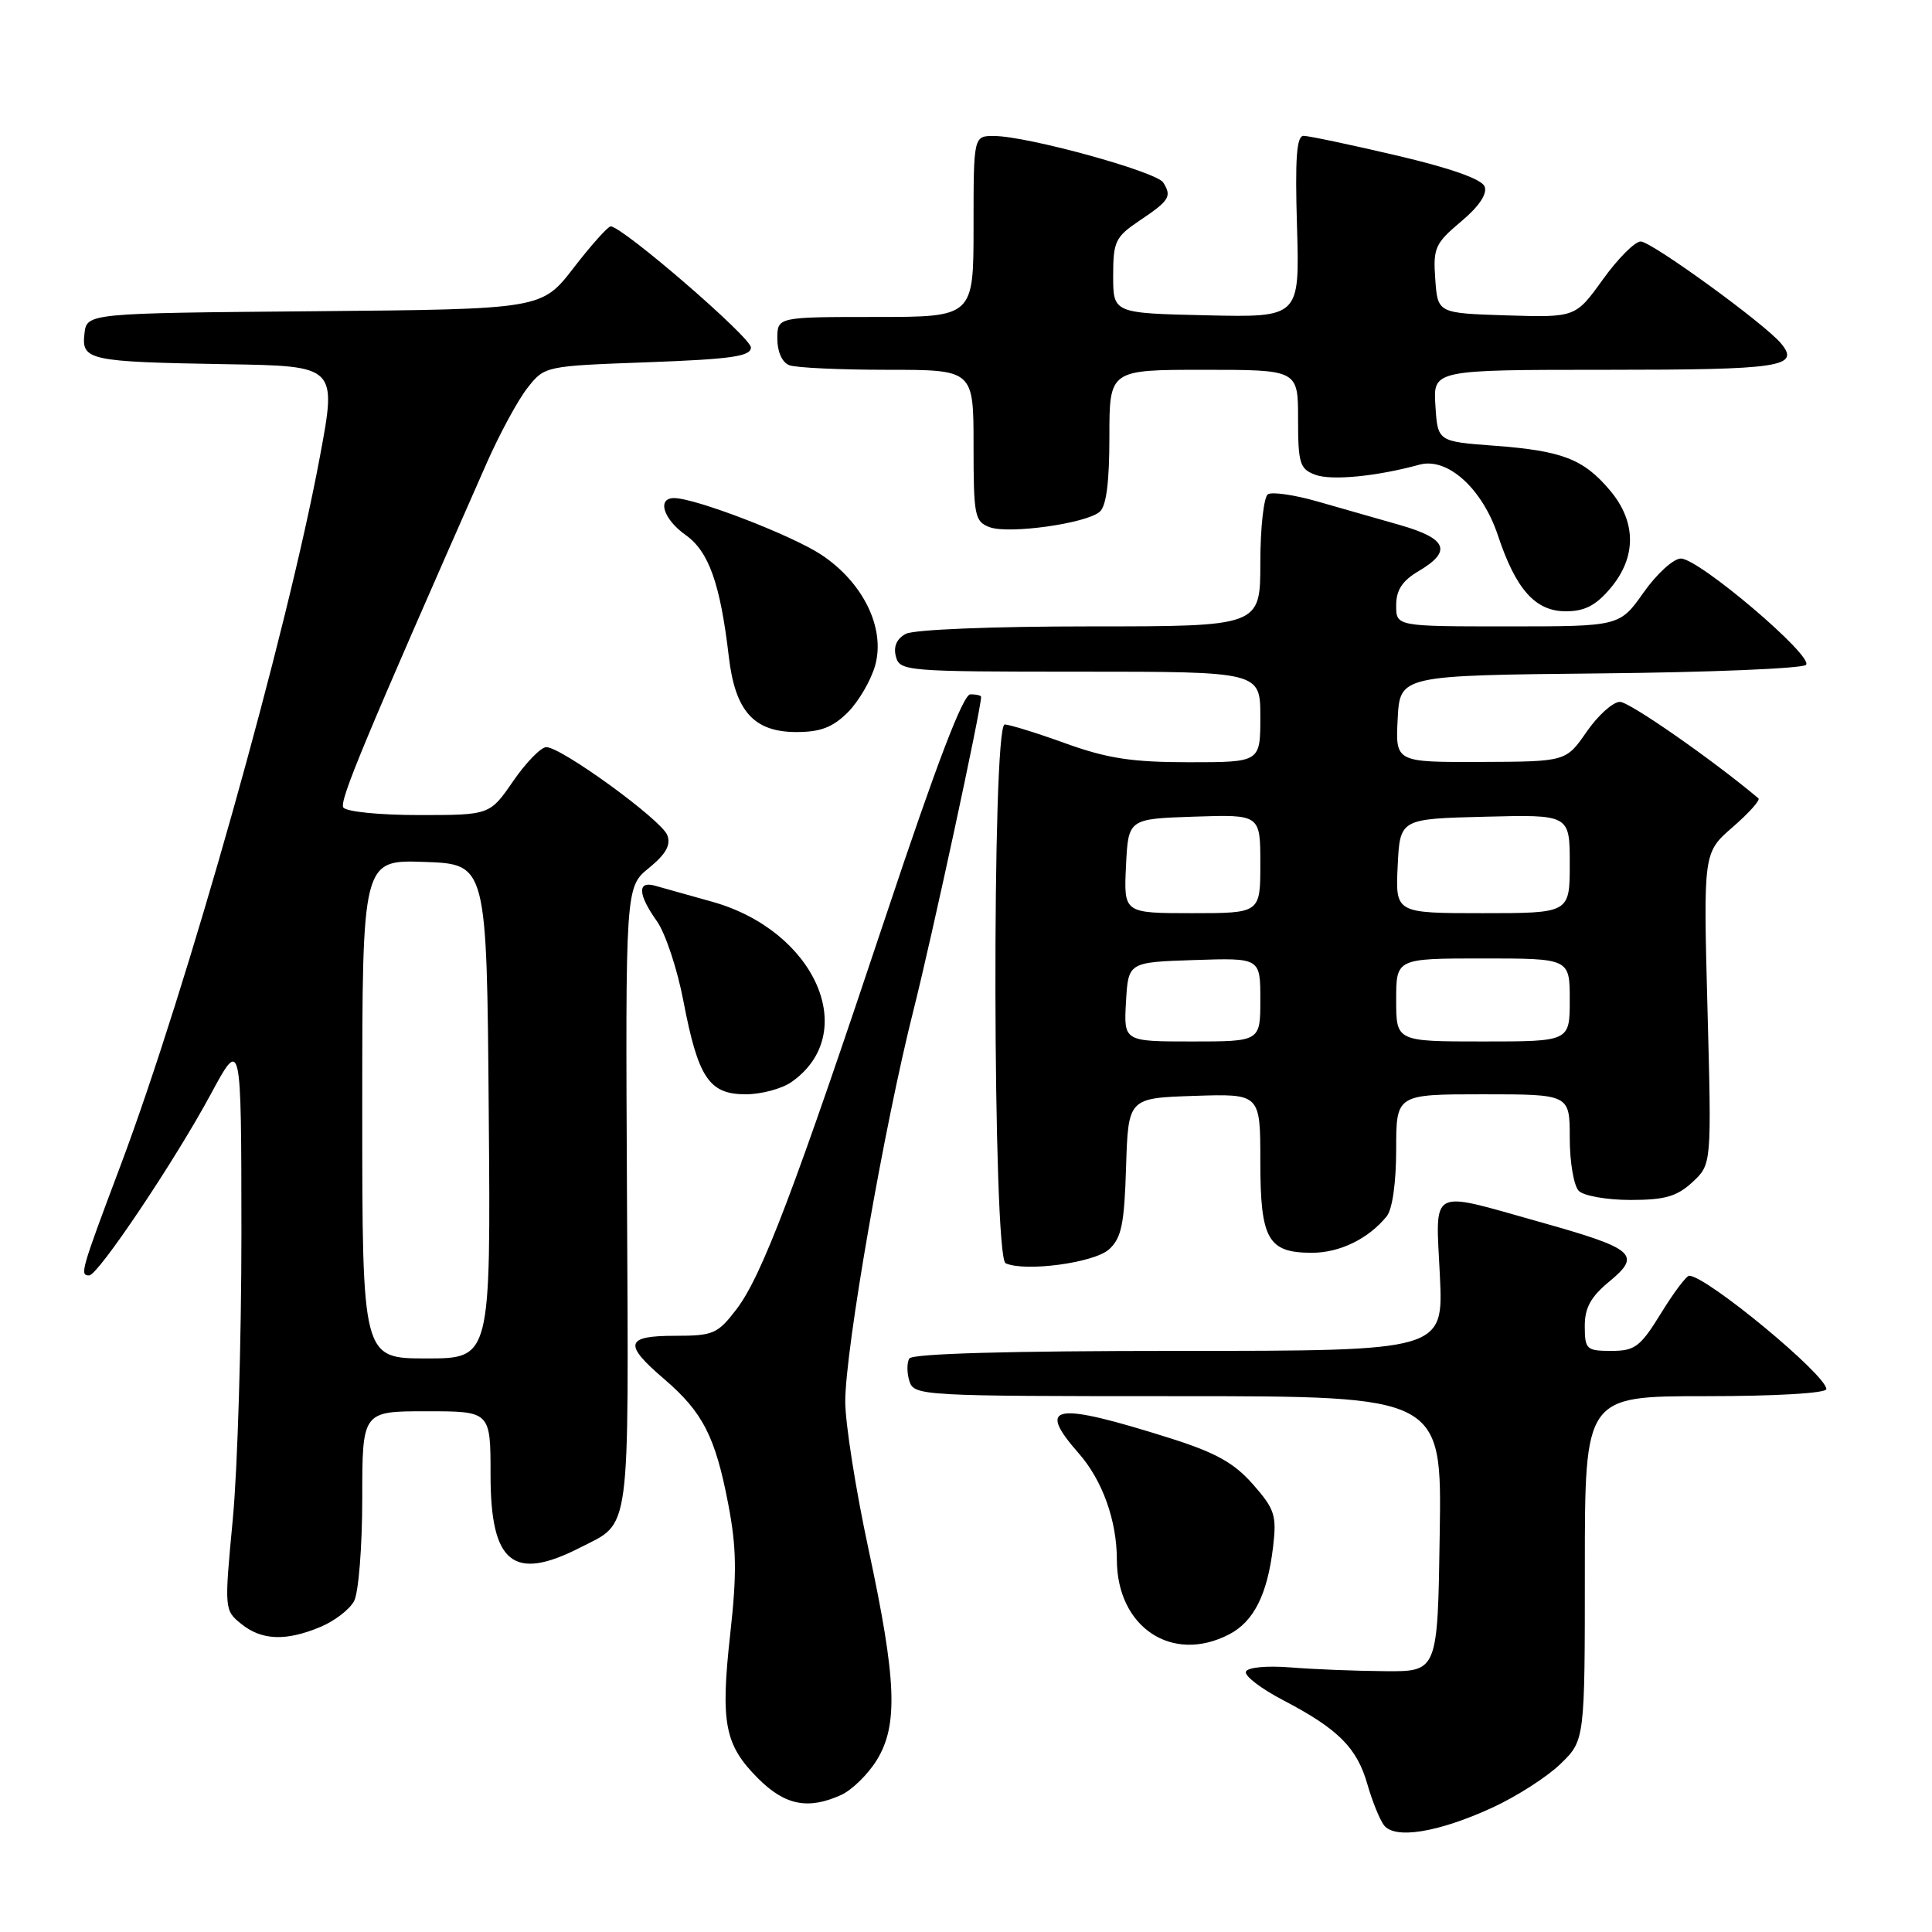 <?xml version="1.0" encoding="UTF-8" standalone="no"?>
<!DOCTYPE svg PUBLIC "-//W3C//DTD SVG 1.1//EN" "http://www.w3.org/Graphics/SVG/1.1/DTD/svg11.dtd" >
<svg xmlns="http://www.w3.org/2000/svg" xmlns:xlink="http://www.w3.org/1999/xlink" version="1.1" viewBox="0 0 256 256">
 <g >
 <path fill="currentColor"
d=" M 197.68 239.55 C 200.88 238.09 204.96 235.48 206.75 233.75 C 210.00 230.61 210.00 230.61 210.00 207.80 C 210.00 185.00 210.00 185.00 226.00 185.00 C 235.26 185.00 242.00 184.61 242.00 184.06 C 242.00 182.20 226.25 169.16 223.84 169.04 C 223.47 169.02 221.79 171.25 220.10 174.00 C 217.35 178.47 216.64 179.00 213.51 179.00 C 210.22 179.00 210.00 178.80 209.99 175.75 C 209.98 173.29 210.78 171.84 213.24 169.81 C 217.57 166.24 216.64 165.45 203.90 161.88 C 189.20 157.75 190.22 157.20 190.79 169.00 C 191.27 179.00 191.27 179.00 156.19 179.00 C 133.68 179.00 120.89 179.36 120.49 180.01 C 120.15 180.56 120.16 181.91 120.50 183.01 C 121.12 184.95 122.07 185.00 156.09 185.00 C 191.05 185.00 191.05 185.00 190.77 203.25 C 190.50 221.50 190.50 221.50 183.50 221.44 C 179.65 221.41 174.03 221.19 171.00 220.94 C 167.84 220.69 165.32 220.93 165.09 221.50 C 164.86 222.05 167.11 223.77 170.09 225.32 C 177.32 229.10 179.81 231.59 181.19 236.44 C 181.83 238.67 182.82 241.11 183.38 241.85 C 184.82 243.74 190.54 242.82 197.68 239.55 Z  M 111.48 237.83 C 112.89 237.18 115.00 235.12 116.16 233.25 C 119.04 228.59 118.81 222.64 115.07 205.22 C 113.38 197.36 112.00 188.58 112.00 185.72 C 112.00 178.81 117.17 149.16 121.06 133.78 C 123.50 124.10 130.00 94.00 130.00 92.34 C 130.00 92.15 129.36 92.00 128.58 92.00 C 127.62 92.00 124.10 101.21 117.48 121.07 C 105.25 157.76 100.96 169.05 97.59 173.48 C 95.09 176.75 94.51 177.00 89.45 177.00 C 82.84 177.00 82.57 178.09 88.03 182.75 C 93.12 187.12 94.79 190.37 96.50 199.32 C 97.60 205.05 97.65 208.53 96.76 216.50 C 95.45 228.33 96.01 231.21 100.46 235.66 C 104.02 239.22 107.09 239.83 111.48 237.83 Z  M 162.85 216.57 C 166.13 214.88 167.94 211.28 168.69 204.97 C 169.18 200.80 168.92 199.98 166.03 196.69 C 163.54 193.85 161.10 192.49 155.14 190.60 C 139.63 185.70 137.24 186.09 142.95 192.59 C 146.08 196.16 147.99 201.48 147.99 206.68 C 148.01 215.63 155.30 220.48 162.85 216.57 Z  M 42.45 215.58 C 44.31 214.81 46.33 213.26 46.92 212.15 C 47.51 211.04 48.00 204.94 48.00 198.57 C 48.00 187.00 48.00 187.00 56.50 187.00 C 65.00 187.00 65.00 187.00 65.00 195.43 C 65.00 207.15 68.00 209.59 76.86 205.07 C 83.64 201.61 83.30 204.08 83.08 158.75 C 82.87 117.55 82.87 117.55 85.99 115.01 C 88.24 113.17 88.92 111.96 88.42 110.66 C 87.65 108.64 74.39 99.00 72.39 99.00 C 71.68 99.00 69.70 101.03 68.00 103.50 C 64.90 108.00 64.90 108.00 55.51 108.00 C 50.26 108.00 45.84 107.55 45.49 106.99 C 44.95 106.11 48.25 98.19 64.46 61.43 C 66.17 57.54 68.61 53.04 69.87 51.43 C 72.17 48.50 72.17 48.50 85.84 48.00 C 96.93 47.59 99.50 47.22 99.50 46.04 C 99.50 44.70 82.47 30.00 80.92 30.00 C 80.55 30.00 78.34 32.47 76.01 35.49 C 71.78 40.97 71.78 40.97 41.64 41.24 C 11.50 41.50 11.50 41.50 11.19 44.22 C 10.78 47.74 11.75 47.95 30.07 48.26 C 44.63 48.50 44.63 48.50 42.39 60.50 C 38.03 83.92 24.77 131.06 15.92 154.58 C 10.69 168.48 10.55 169.00 11.82 169.00 C 12.98 169.00 23.13 153.88 27.92 145.00 C 31.97 137.50 31.97 137.50 31.99 163.34 C 31.99 177.56 31.48 194.62 30.85 201.26 C 29.72 213.25 29.72 213.36 31.96 215.17 C 34.67 217.37 37.89 217.49 42.45 215.58 Z  M 146.95 165.55 C 148.60 164.05 148.98 162.23 149.21 154.63 C 149.50 145.50 149.50 145.50 158.25 145.21 C 167.00 144.92 167.00 144.92 167.00 153.89 C 167.00 164.24 168.00 166.00 173.85 166.00 C 177.53 166.00 181.35 164.13 183.75 161.16 C 184.50 160.24 185.00 156.67 185.00 152.31 C 185.00 145.00 185.00 145.00 196.50 145.00 C 208.00 145.00 208.00 145.00 208.00 150.80 C 208.00 153.99 208.54 157.14 209.20 157.80 C 209.86 158.46 212.94 159.00 216.05 159.00 C 220.61 159.00 222.20 158.54 224.26 156.64 C 226.80 154.28 226.80 154.28 226.25 133.62 C 225.70 112.97 225.70 112.97 229.60 109.59 C 231.75 107.72 233.28 106.01 233.00 105.78 C 226.87 100.63 215.91 93.00 214.65 93.00 C 213.73 93.00 211.75 94.78 210.24 96.96 C 207.50 100.92 207.50 100.92 196.20 100.96 C 184.90 101.00 184.90 101.00 185.20 95.25 C 185.50 89.50 185.50 89.50 211.97 89.23 C 226.52 89.09 238.82 88.58 239.30 88.10 C 240.40 87.00 225.13 74.02 222.73 74.01 C 221.76 74.00 219.53 76.03 217.79 78.50 C 214.61 83.00 214.61 83.00 199.81 83.00 C 185.00 83.00 185.00 83.00 185.00 80.22 C 185.00 78.18 185.81 76.95 188.00 75.66 C 192.44 73.04 191.75 71.36 185.50 69.57 C 182.47 68.71 177.53 67.29 174.51 66.43 C 171.50 65.57 168.57 65.15 168.01 65.49 C 167.46 65.84 167.00 69.92 167.00 74.56 C 167.00 83.00 167.00 83.00 144.43 83.00 C 131.50 83.00 121.08 83.42 120.02 83.99 C 118.82 84.63 118.36 85.67 118.71 86.99 C 119.22 88.93 120.02 89.00 143.12 89.00 C 167.00 89.00 167.00 89.00 167.00 95.00 C 167.00 101.00 167.00 101.00 157.56 101.00 C 150.00 101.00 146.74 100.50 141.19 98.50 C 137.38 97.12 133.75 96.00 133.13 96.00 C 131.41 96.00 131.53 166.63 133.25 167.39 C 135.86 168.56 144.98 167.33 146.95 165.55 Z  M 104.88 143.37 C 114.06 136.94 108.06 123.31 94.35 119.48 C 91.13 118.58 87.71 117.62 86.75 117.35 C 84.42 116.70 84.54 118.54 87.04 122.06 C 88.16 123.63 89.75 128.41 90.56 132.67 C 92.51 142.83 93.96 145.00 98.80 145.00 C 100.87 145.00 103.60 144.27 104.88 143.37 Z  M 112.35 94.38 C 113.79 92.93 115.42 90.13 115.97 88.15 C 117.33 83.23 114.38 77.18 108.82 73.50 C 104.91 70.92 92.14 66.00 89.32 66.00 C 87.02 66.00 87.89 68.79 90.86 70.90 C 93.93 73.08 95.44 77.36 96.57 87.00 C 97.41 94.24 99.89 97.00 105.54 97.00 C 108.73 97.00 110.35 96.37 112.35 94.38 Z  M 213.41 77.92 C 216.86 73.82 216.84 69.15 213.34 64.99 C 209.83 60.82 207.01 59.73 198.00 59.06 C 190.50 58.50 190.50 58.50 190.20 53.75 C 189.89 49.00 189.89 49.00 212.89 49.00 C 235.97 49.00 238.58 48.61 236.00 45.51 C 233.85 42.91 218.83 32.00 217.40 32.00 C 216.63 32.00 214.37 34.27 212.38 37.04 C 208.76 42.07 208.76 42.07 199.63 41.79 C 190.50 41.50 190.50 41.50 190.18 37.00 C 189.88 32.86 190.16 32.25 193.58 29.37 C 195.97 27.37 197.10 25.69 196.72 24.72 C 196.35 23.74 192.23 22.28 185.05 20.60 C 178.95 19.17 173.41 18.00 172.73 18.00 C 171.80 18.00 171.59 20.98 171.86 30.03 C 172.21 42.06 172.21 42.06 159.86 41.78 C 147.50 41.50 147.50 41.50 147.50 36.54 C 147.50 31.99 147.79 31.39 151.00 29.23 C 154.97 26.57 155.30 26.03 154.13 24.18 C 153.22 22.74 136.18 18.05 131.75 18.02 C 129.00 18.00 129.00 18.00 129.00 30.00 C 129.00 42.00 129.00 42.00 116.00 42.00 C 103.00 42.00 103.00 42.00 103.00 44.89 C 103.00 46.61 103.64 48.03 104.58 48.39 C 105.45 48.73 111.30 49.00 117.58 49.00 C 129.00 49.00 129.00 49.00 129.00 59.03 C 129.00 68.38 129.15 69.12 131.15 69.86 C 133.68 70.79 143.84 69.38 145.70 67.83 C 146.59 67.10 147.00 63.93 147.00 57.88 C 147.00 49.00 147.00 49.00 159.50 49.00 C 172.00 49.00 172.00 49.00 172.00 55.52 C 172.00 61.37 172.23 62.14 174.25 62.90 C 176.38 63.71 182.37 63.14 188.09 61.57 C 191.80 60.56 196.42 64.73 198.49 70.97 C 200.87 78.12 203.45 81.00 207.48 81.00 C 209.98 81.00 211.47 80.23 213.41 77.92 Z  M 48.00 146.96 C 48.00 113.92 48.00 113.92 56.25 114.21 C 64.50 114.50 64.50 114.50 64.76 147.25 C 65.03 180.00 65.03 180.00 56.51 180.00 C 48.00 180.00 48.00 180.00 48.00 146.96 Z  M 149.20 132.75 C 149.50 127.50 149.50 127.50 158.25 127.21 C 167.00 126.92 167.00 126.92 167.00 132.46 C 167.00 138.00 167.00 138.00 157.95 138.00 C 148.90 138.00 148.90 138.00 149.20 132.75 Z  M 185.00 132.50 C 185.00 127.00 185.00 127.00 196.50 127.00 C 208.00 127.00 208.00 127.00 208.00 132.50 C 208.00 138.00 208.00 138.00 196.50 138.00 C 185.00 138.00 185.00 138.00 185.00 132.50 Z  M 149.20 114.75 C 149.50 108.50 149.50 108.50 158.25 108.21 C 167.00 107.92 167.00 107.92 167.00 114.46 C 167.00 121.00 167.00 121.00 157.95 121.00 C 148.90 121.00 148.90 121.00 149.20 114.75 Z  M 185.20 114.75 C 185.50 108.50 185.50 108.50 196.75 108.22 C 208.00 107.93 208.00 107.93 208.00 114.47 C 208.00 121.00 208.00 121.00 196.45 121.00 C 184.90 121.00 184.90 121.00 185.20 114.75 Z "/>
</g>
</svg>